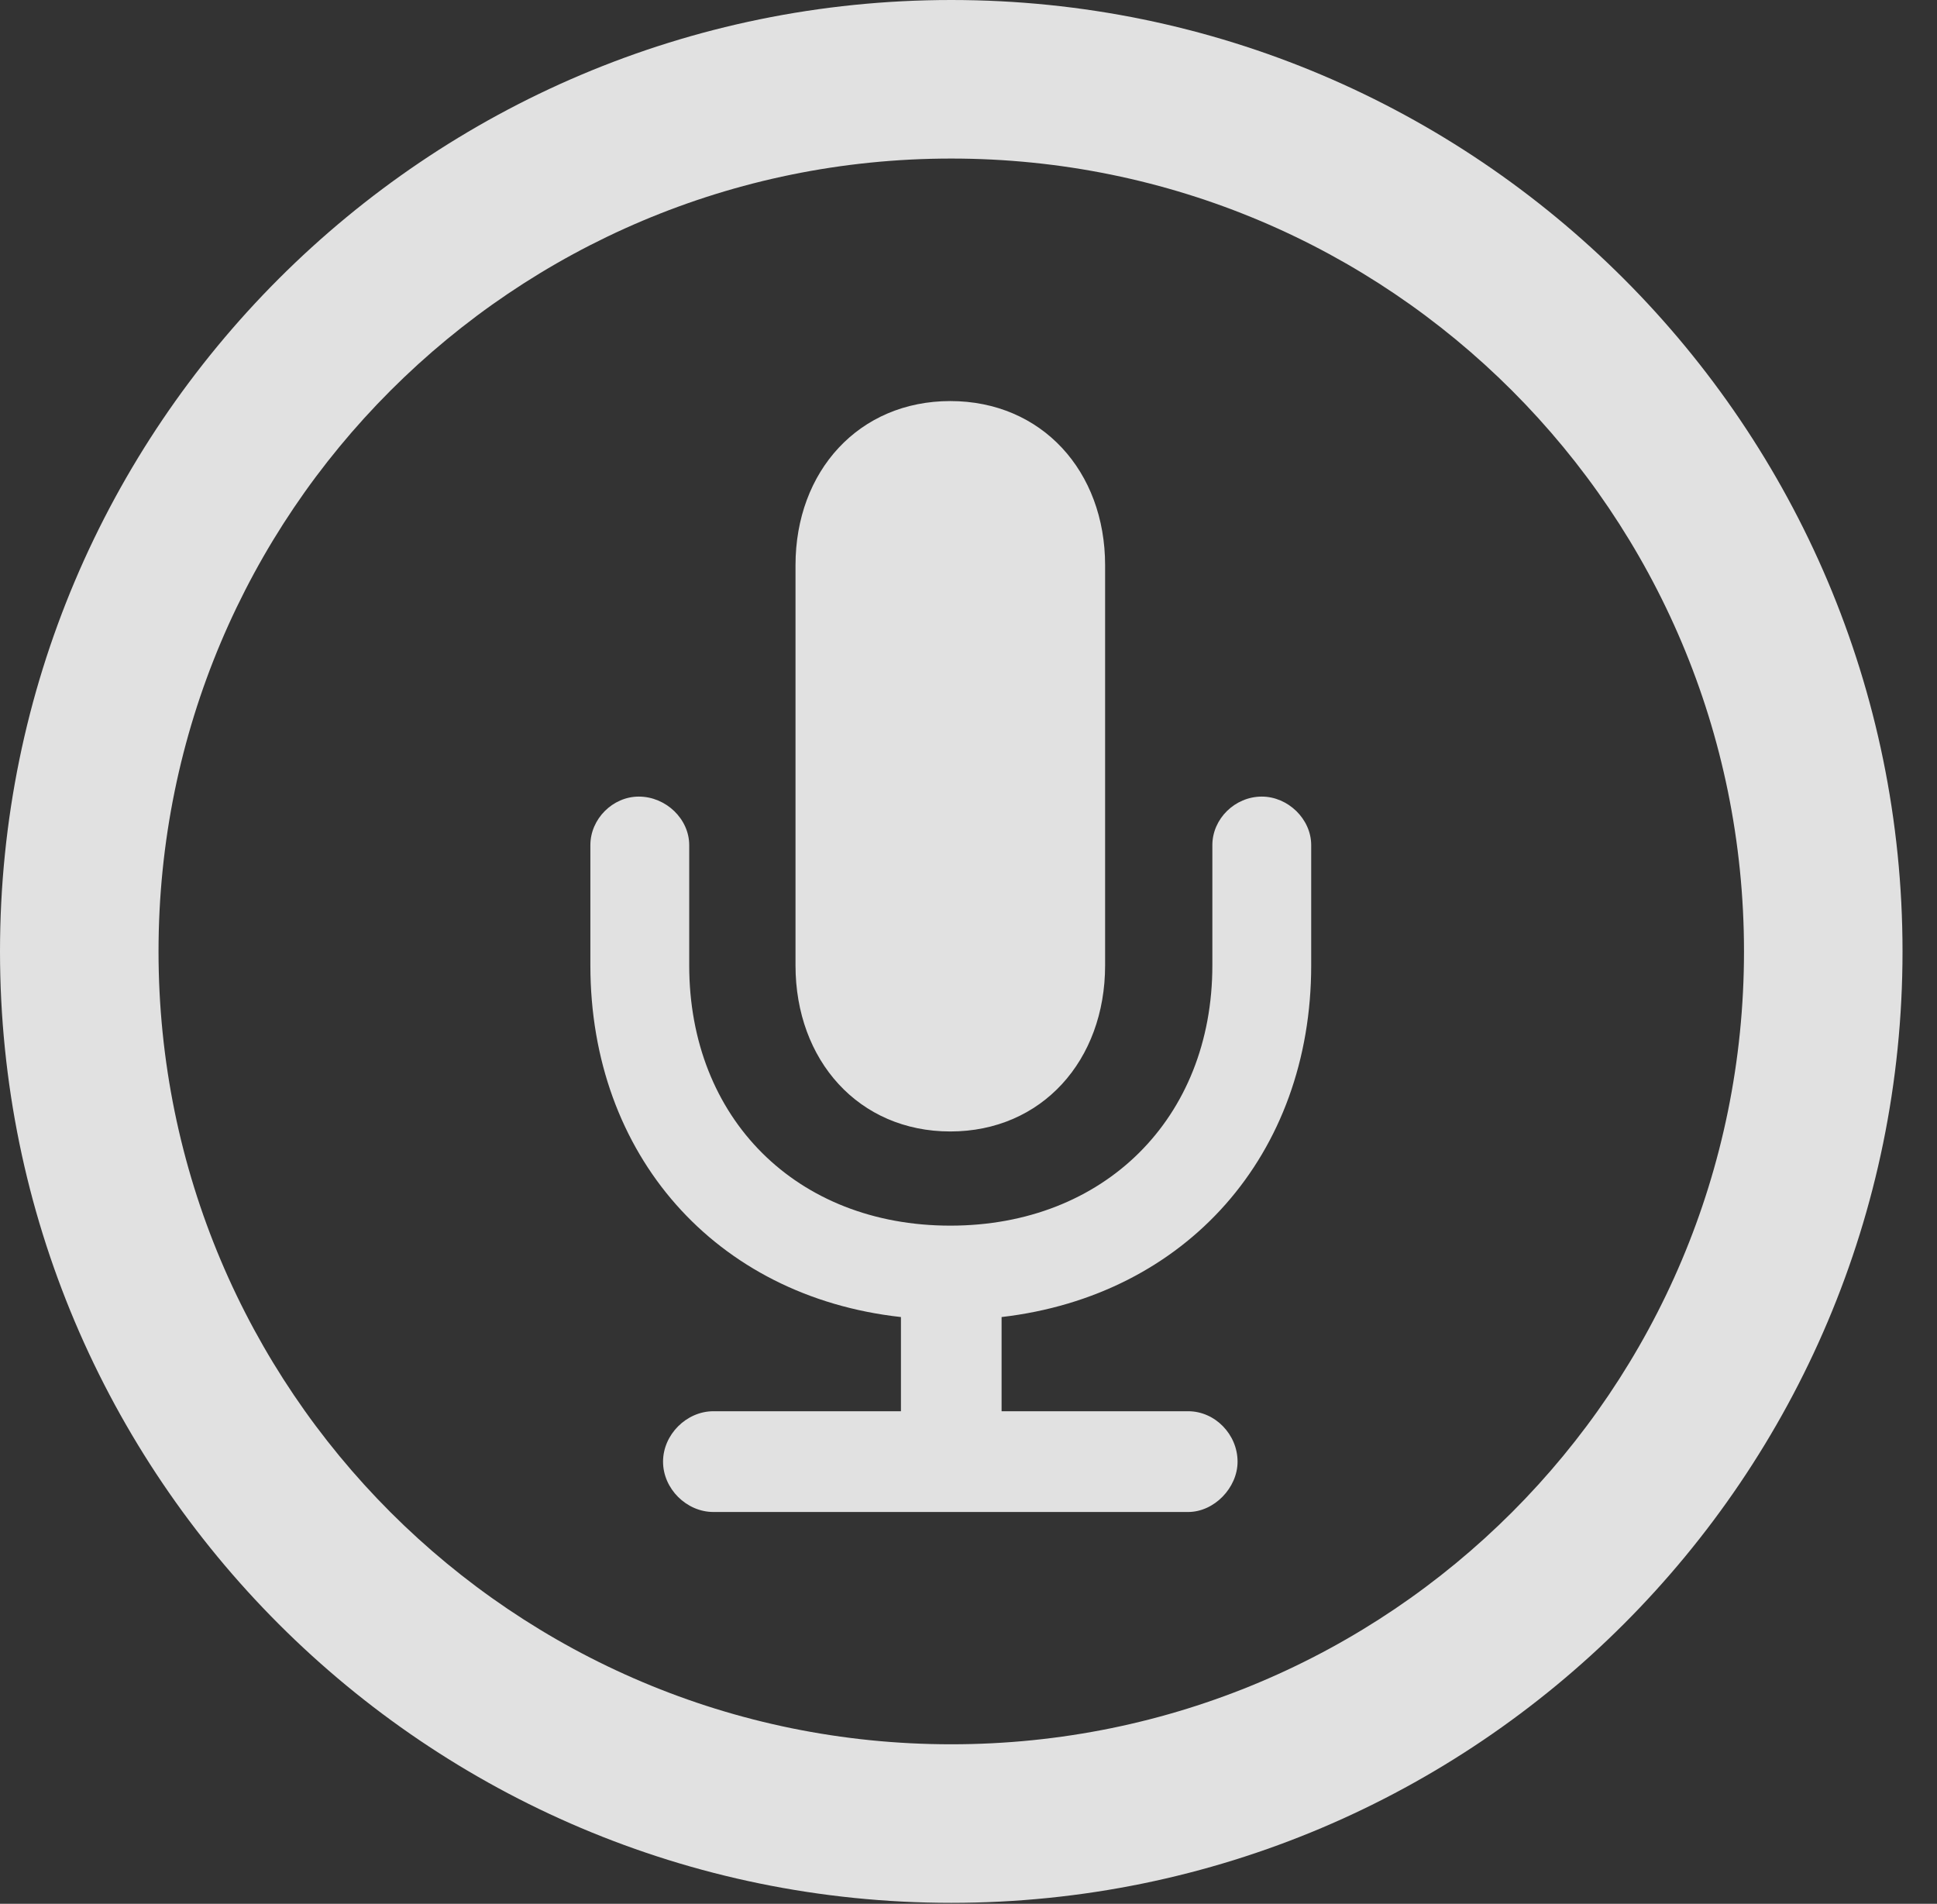 <?xml version="1.0" encoding="UTF-8"?>
<!--Generator: Apple Native CoreSVG 326-->
<!DOCTYPE svg
PUBLIC "-//W3C//DTD SVG 1.1//EN"
       "http://www.w3.org/Graphics/SVG/1.1/DTD/svg11.dtd">
<svg version="1.1" xmlns="http://www.w3.org/2000/svg" xmlns:xlink="http://www.w3.org/1999/xlink" viewBox="0 0 20.283 19.932">
 <rect x="0" y="0" width="20.283" height="19.932" fill="#333333" stroke="none"/>
 <g>
  <rect height="19.932" opacity="0" width="20.283" x="0" y="0"/>
  <path d="M9.961 19.922C15.459 19.922 19.922 15.459 19.922 9.961C19.922 4.463 15.459 0 9.961 0C4.463 0 0 4.463 0 9.961C0 15.459 4.463 19.922 9.961 19.922ZM9.961 18.262C5.371 18.262 1.66 14.551 1.66 9.961C1.66 5.371 5.371 1.66 9.961 1.66C14.551 1.66 18.262 5.371 18.262 9.961C18.262 14.551 14.551 18.262 9.961 18.262Z" fill="white" fill-opacity="0.85"/>
  <path d="M7.471 15.83L12.441 15.83C12.715 15.83 12.959 15.576 12.959 15.303C12.959 15.02 12.725 14.775 12.441 14.775L10.488 14.775L10.488 13.789C12.422 13.565 13.73 12.09 13.73 10.107L13.73 8.848C13.73 8.574 13.486 8.34 13.213 8.34C12.93 8.34 12.695 8.574 12.695 8.848L12.695 10.107C12.695 11.709 11.562 12.832 9.951 12.832C8.34 12.832 7.217 11.709 7.217 10.107L7.217 8.848C7.217 8.574 6.973 8.34 6.689 8.34C6.416 8.34 6.182 8.574 6.182 8.848L6.182 10.107C6.182 12.09 7.49 13.574 9.434 13.789L9.434 14.775L7.471 14.775C7.188 14.775 6.943 15.02 6.943 15.303C6.943 15.586 7.188 15.83 7.471 15.83ZM9.951 11.846C10.908 11.846 11.572 11.104 11.572 10.107L11.572 5.918C11.572 4.932 10.908 4.199 9.951 4.199C8.994 4.199 8.33 4.932 8.33 5.918L8.33 10.107C8.33 11.104 8.994 11.846 9.951 11.846Z" fill="white" fill-opacity="0.85"/>
 </g>
</svg>
